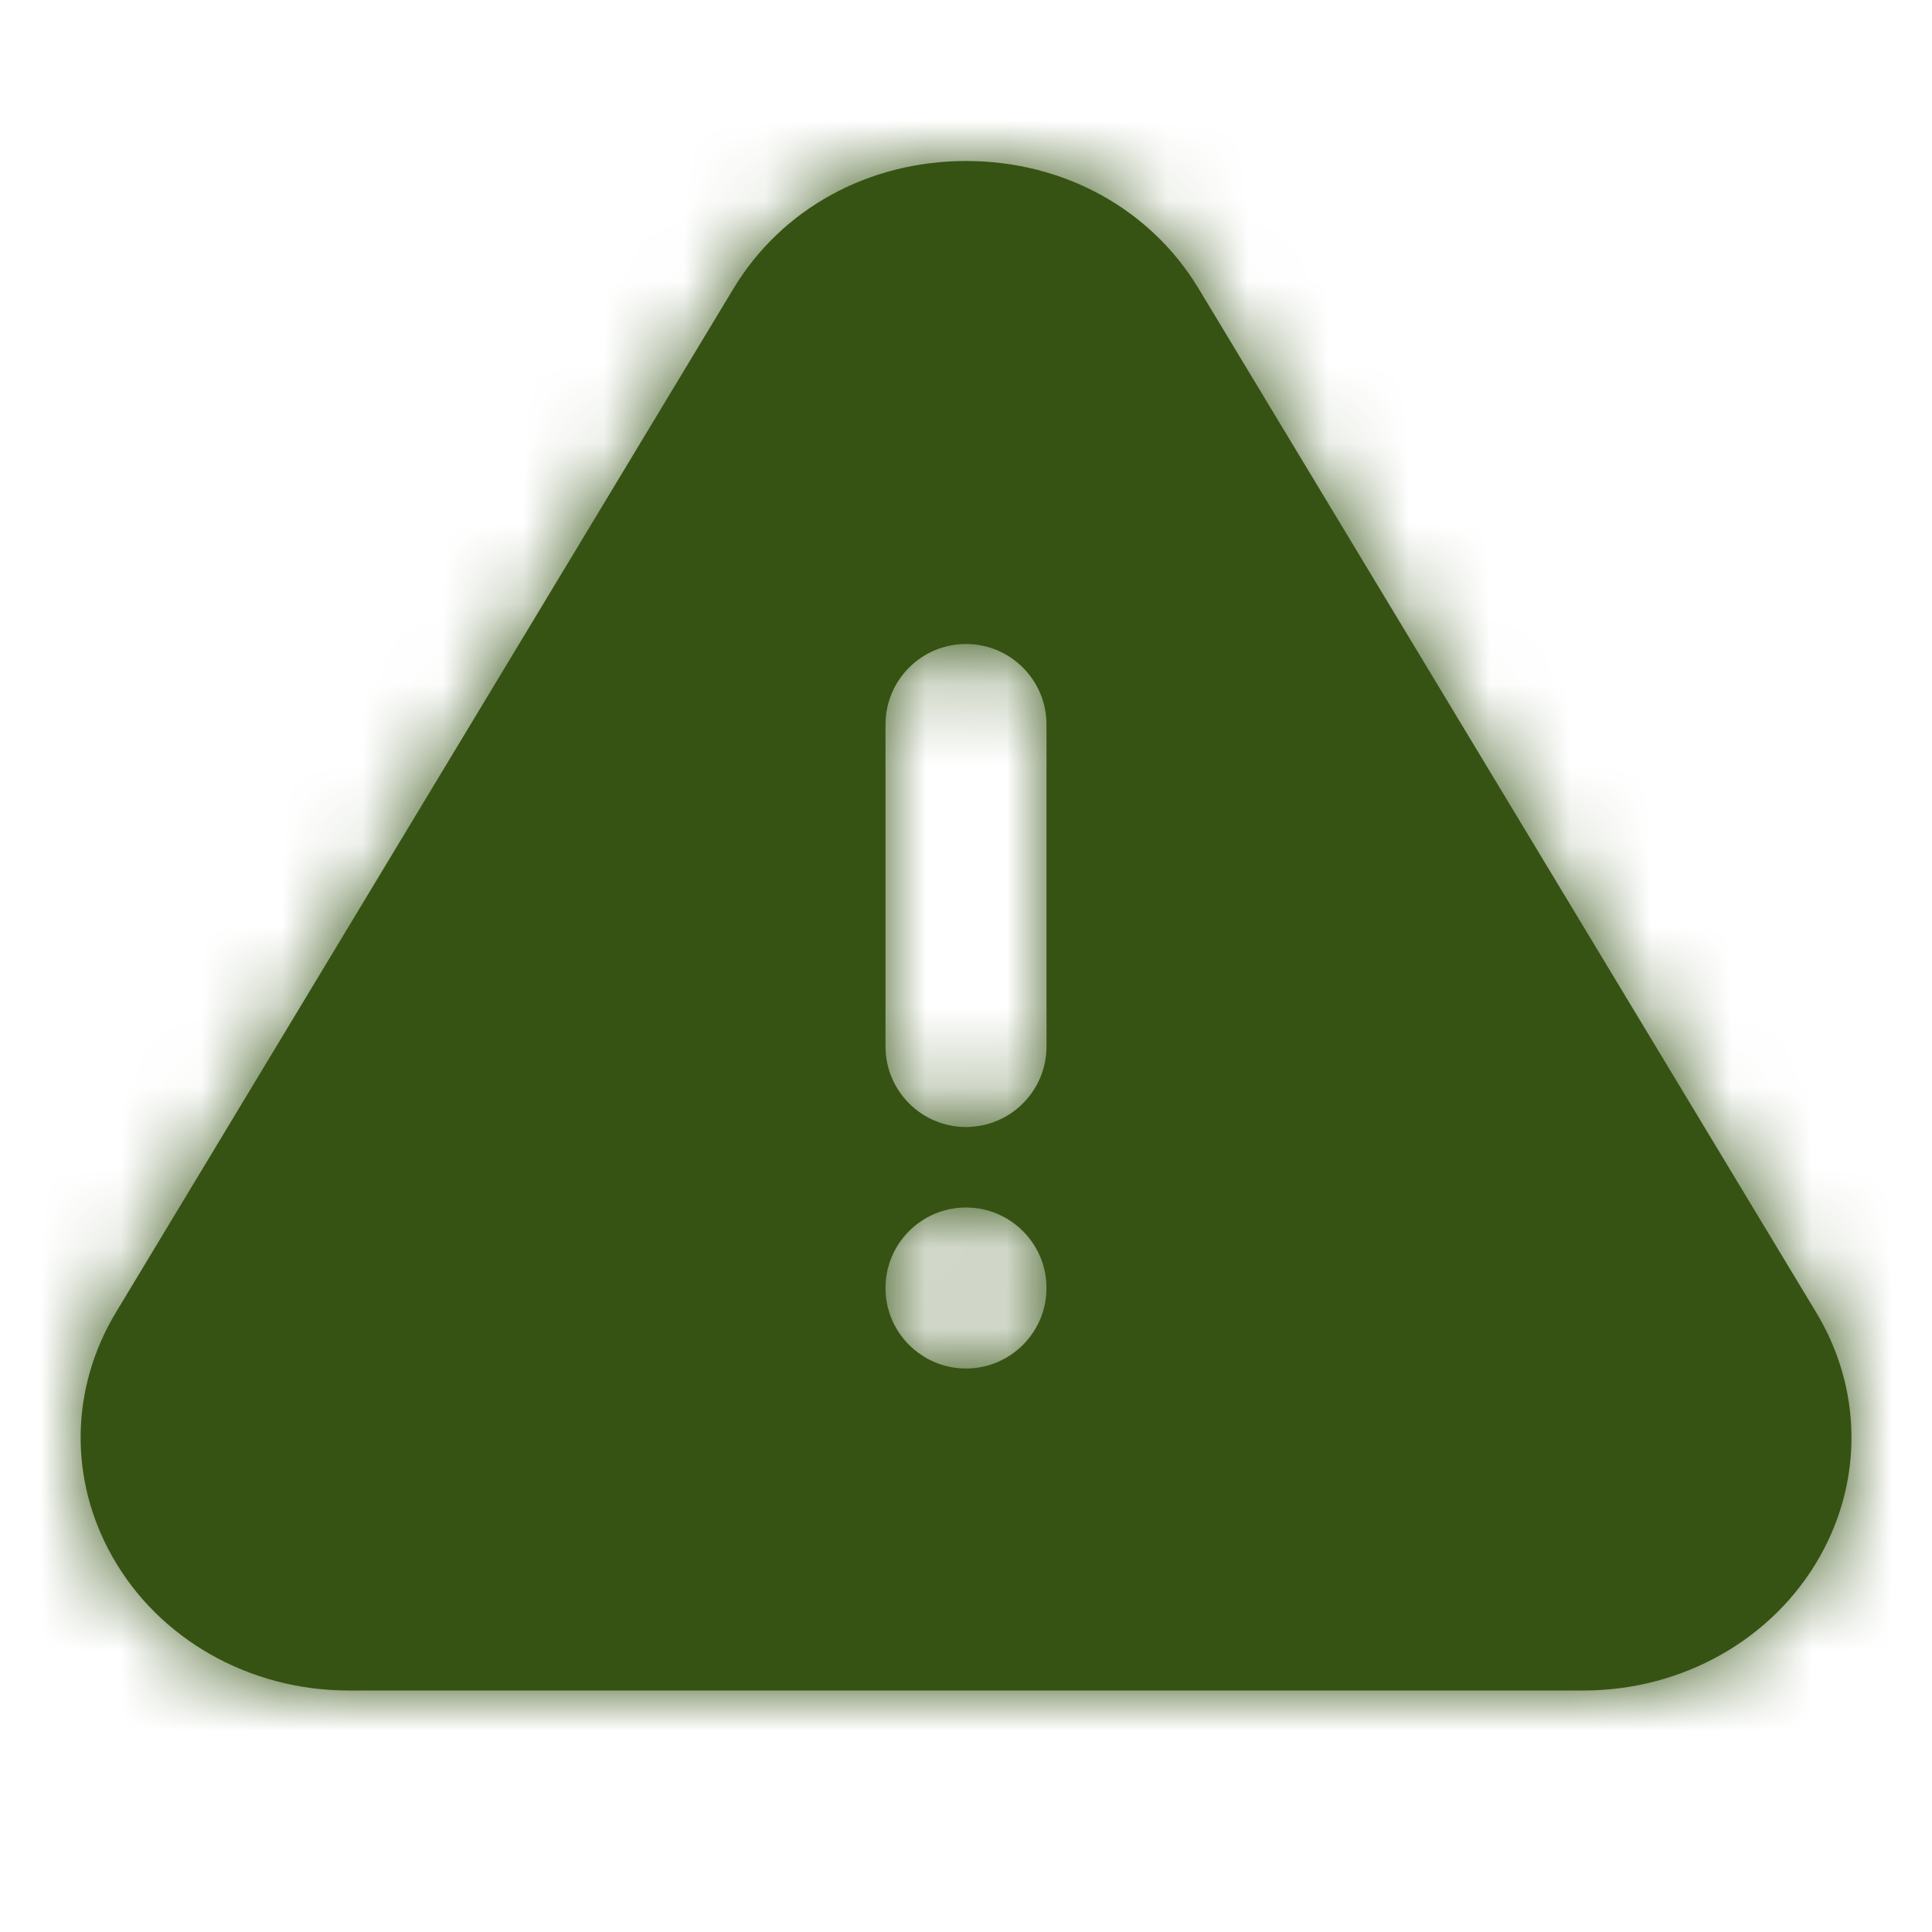 <svg width="24" height="24" viewBox="0 0 24 24" fill="none" xmlns="http://www.w3.org/2000/svg">
<path fill-rule="evenodd" clip-rule="evenodd" d="M13 13C13 13.552 12.552 14 12 14C11.448 14 11 13.552 11 13V9C11 8.448 11.448 8 12 8C12.552 8 13 8.448 13 9V13ZM12 17C11.448 17 11 16.552 11 16C11 15.448 11.448 15 12 15C12.552 15 13 15.448 13 16C13 16.552 12.552 17 12 17ZM22.561 16.303L14.889 3.584C14.29 2.592 13.21 2 12.001 2C10.79 2 9.711 2.592 9.112 3.584L1.44 16.303C0.872 17.246 0.855 18.38 1.395 19.336C1.974 20.363 3.099 21 4.329 21H19.672C20.902 21 22.027 20.363 22.607 19.336C23.146 18.38 23.13 17.246 22.561 16.303Z" fill="#365314"/>
<mask id="mask0_29_4491" style="mask-type:luminance" maskUnits="userSpaceOnUse" x="1" y="2" width="22" height="19">
<path fill-rule="evenodd" clip-rule="evenodd" d="M13 13C13 13.552 12.552 14 12 14C11.448 14 11 13.552 11 13V9C11 8.448 11.448 8 12 8C12.552 8 13 8.448 13 9V13ZM12 17C11.448 17 11 16.552 11 16C11 15.448 11.448 15 12 15C12.552 15 13 15.448 13 16C13 16.552 12.552 17 12 17ZM22.561 16.303L14.889 3.584C14.29 2.592 13.21 2 12.001 2C10.79 2 9.711 2.592 9.112 3.584L1.44 16.303C0.872 17.246 0.855 18.38 1.395 19.336C1.974 20.363 3.099 21 4.329 21H19.672C20.902 21 22.027 20.363 22.607 19.336C23.146 18.38 23.13 17.246 22.561 16.303Z" fill="white"/>
</mask>
<g mask="url(#mask0_29_4491)">
<rect width="24" height="24" fill="#365314"/>
</g>
</svg>
